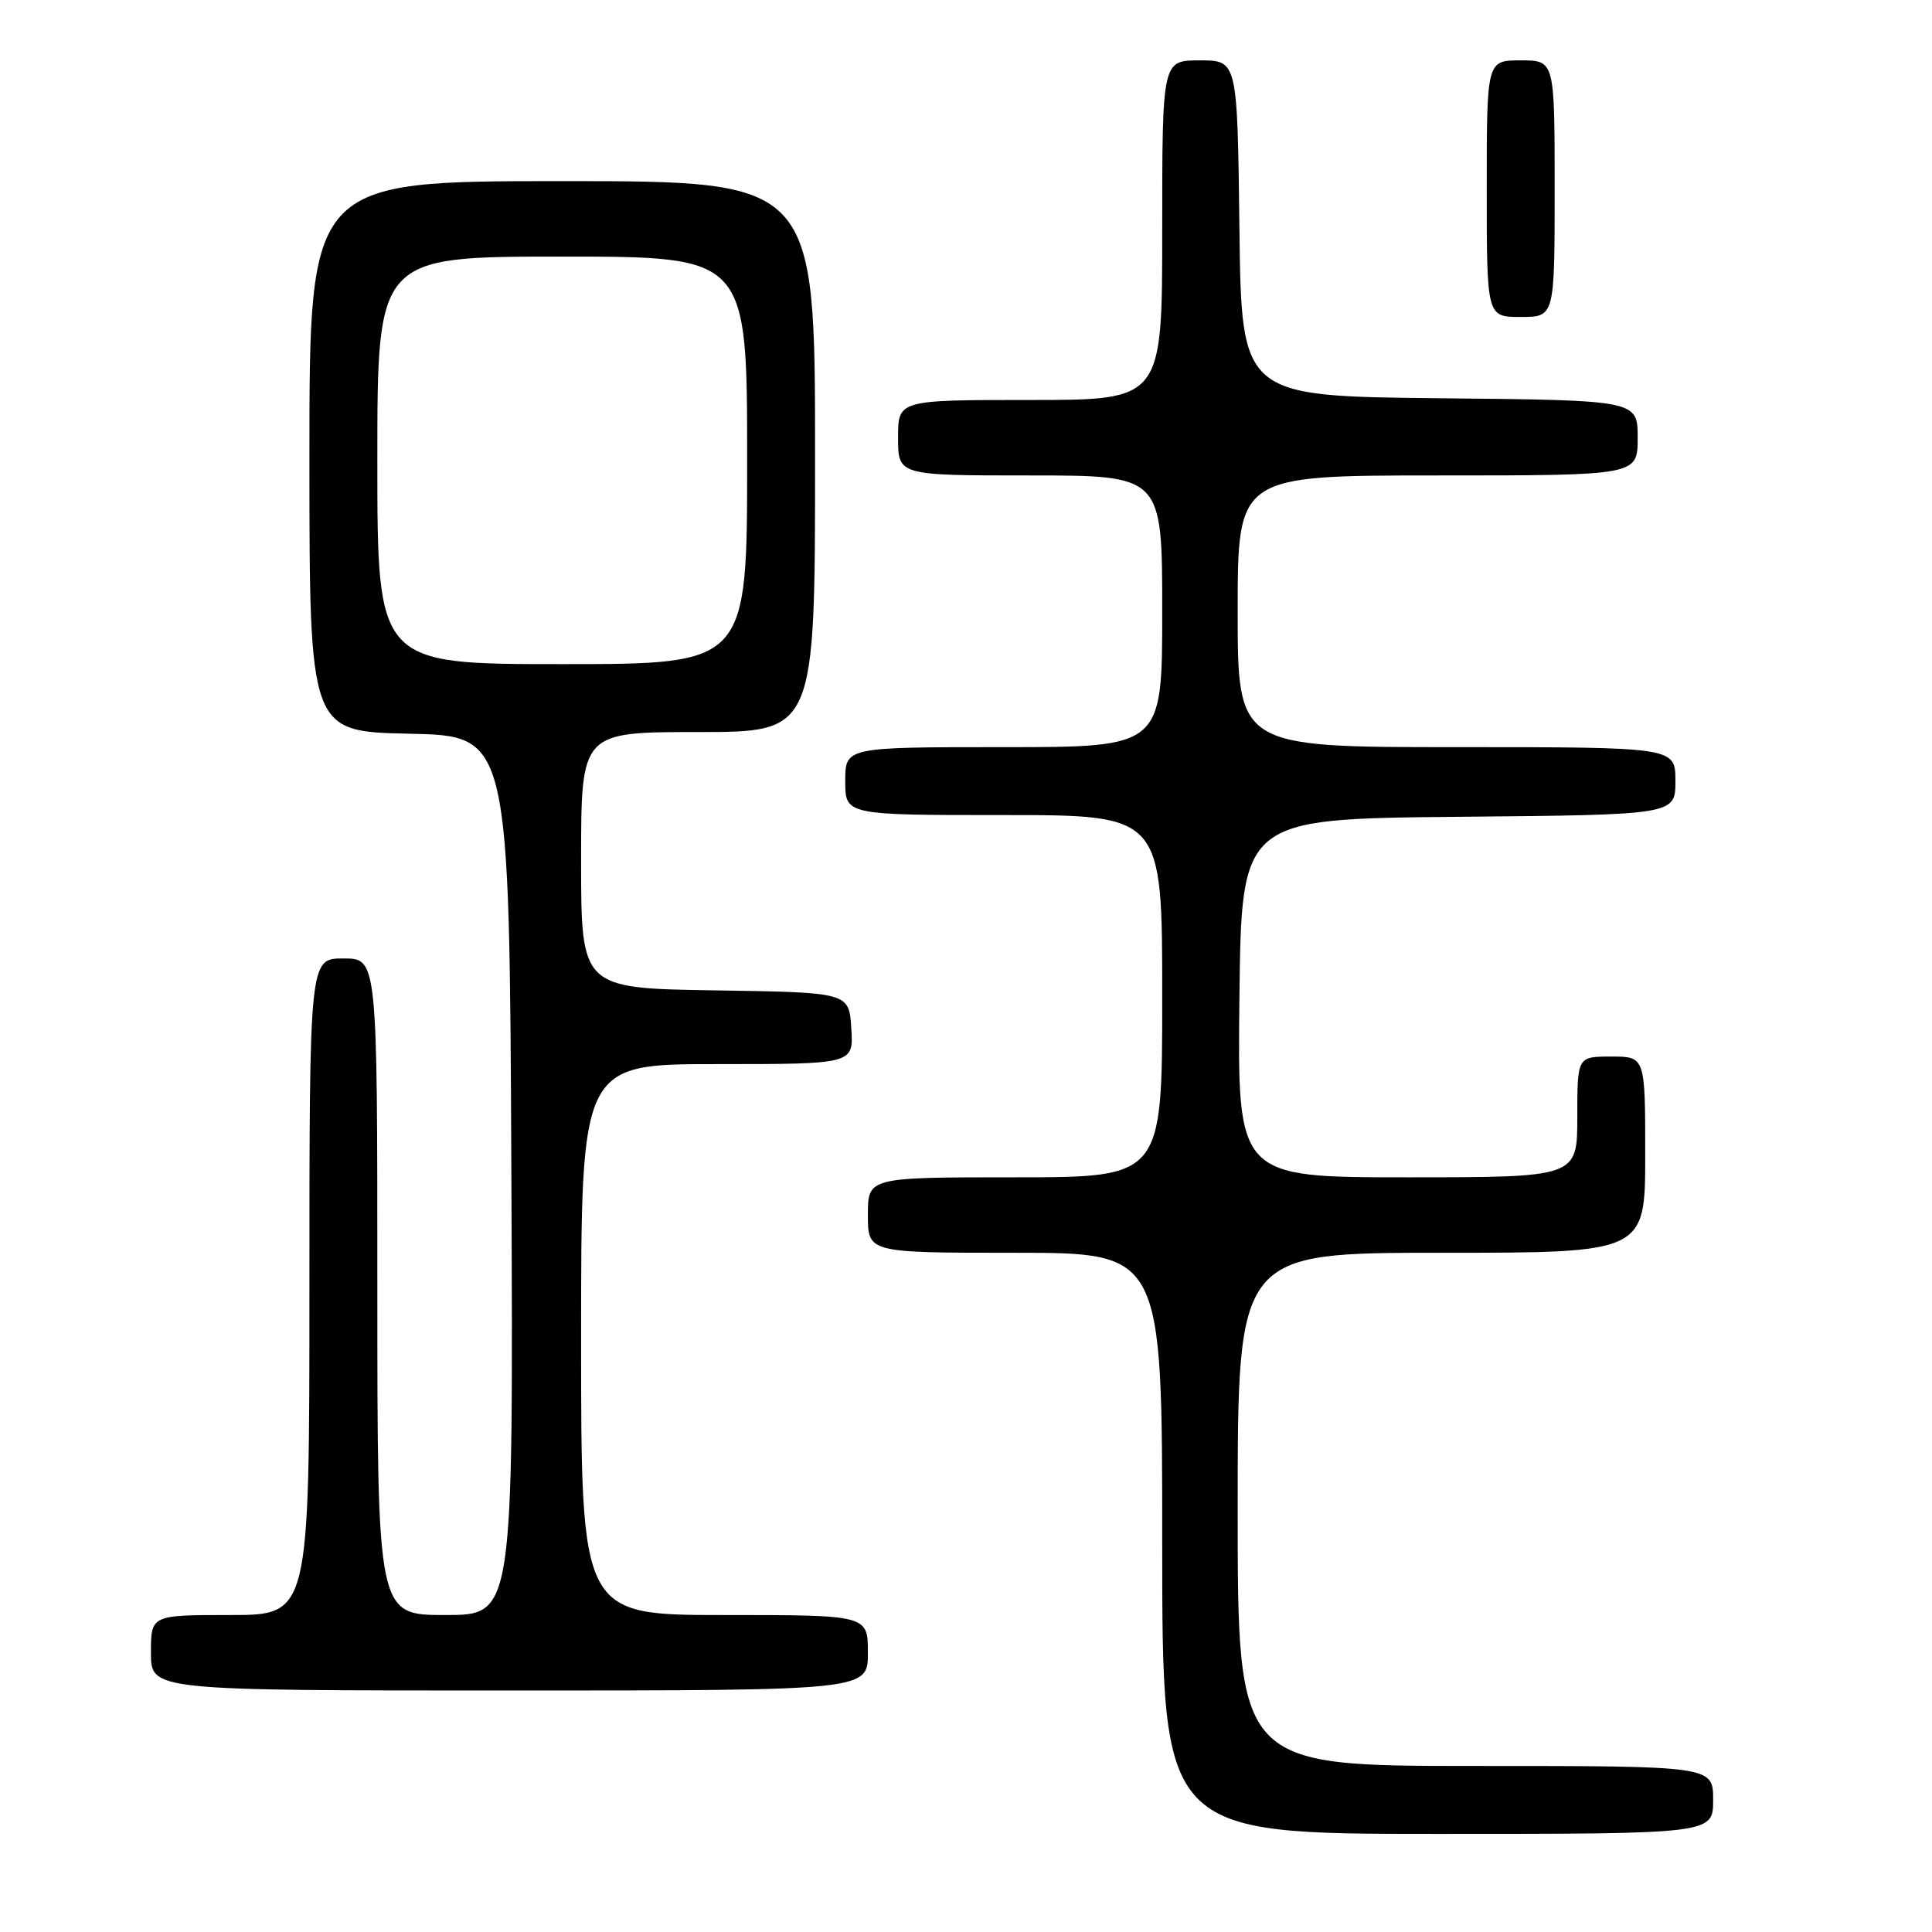 <?xml version="1.0" encoding="UTF-8" standalone="no"?>
<!DOCTYPE svg PUBLIC "-//W3C//DTD SVG 1.1//EN" "http://www.w3.org/Graphics/SVG/1.1/DTD/svg11.dtd" >
<svg xmlns="http://www.w3.org/2000/svg" xmlns:xlink="http://www.w3.org/1999/xlink" version="1.1" viewBox="0 0 256 256">
 <g >
 <path fill="currentColor"
d=" M 227.00 238.50 C 227.00 234.00 227.00 234.00 195.50 234.00 C 164.00 234.00 164.00 234.00 164.00 200.00 C 164.00 166.00 164.00 166.00 191.00 166.00 C 218.00 166.00 218.00 166.00 218.00 153.00 C 218.00 140.00 218.00 140.00 213.50 140.00 C 209.00 140.00 209.00 140.00 209.00 148.00 C 209.00 156.00 209.00 156.00 186.48 156.00 C 163.96 156.00 163.96 156.00 164.23 132.25 C 164.50 108.50 164.50 108.50 193.25 108.23 C 222.00 107.97 222.00 107.97 222.00 103.48 C 222.00 99.00 222.00 99.00 193.00 99.00 C 164.00 99.00 164.00 99.00 164.00 81.00 C 164.00 63.00 164.00 63.00 190.50 63.00 C 217.00 63.00 217.00 63.00 217.00 58.02 C 217.00 53.03 217.00 53.03 190.75 52.77 C 164.50 52.50 164.50 52.50 164.23 30.25 C 163.96 8.00 163.96 8.00 158.98 8.00 C 154.00 8.00 154.00 8.00 154.00 30.50 C 154.00 53.00 154.00 53.00 136.50 53.00 C 119.00 53.00 119.00 53.00 119.00 58.00 C 119.00 63.00 119.00 63.00 136.50 63.00 C 154.00 63.00 154.00 63.00 154.00 81.00 C 154.00 99.00 154.00 99.00 133.00 99.00 C 112.00 99.00 112.00 99.00 112.00 103.50 C 112.00 108.00 112.00 108.00 133.00 108.00 C 154.00 108.00 154.00 108.00 154.00 132.00 C 154.00 156.00 154.00 156.00 134.50 156.00 C 115.00 156.00 115.00 156.00 115.00 161.00 C 115.00 166.00 115.00 166.00 134.50 166.00 C 154.00 166.00 154.00 166.00 154.00 204.50 C 154.00 243.00 154.00 243.00 190.50 243.00 C 227.00 243.00 227.00 243.00 227.00 238.50 Z  M 115.00 219.00 C 115.00 214.00 115.00 214.00 96.00 214.00 C 77.00 214.00 77.00 214.00 77.00 177.50 C 77.00 141.00 77.00 141.00 95.05 141.00 C 113.11 141.00 113.11 141.00 112.80 136.25 C 112.50 131.50 112.50 131.50 94.75 131.23 C 77.00 130.95 77.00 130.95 77.00 113.98 C 77.00 97.00 77.00 97.00 92.50 97.00 C 108.00 97.00 108.00 97.00 108.00 60.50 C 108.00 24.00 108.00 24.00 74.50 24.00 C 41.00 24.00 41.00 24.00 41.00 60.47 C 41.00 96.94 41.00 96.94 54.25 97.22 C 67.50 97.50 67.50 97.50 67.76 155.75 C 68.02 214.00 68.02 214.00 59.01 214.00 C 50.00 214.00 50.00 214.00 50.00 170.50 C 50.00 127.00 50.00 127.00 45.50 127.00 C 41.00 127.00 41.00 127.00 41.00 170.50 C 41.00 214.00 41.00 214.00 30.50 214.00 C 20.00 214.00 20.00 214.00 20.00 219.00 C 20.00 224.00 20.00 224.00 67.50 224.00 C 115.00 224.00 115.00 224.00 115.00 219.00 Z  M 206.00 25.00 C 206.00 8.00 206.00 8.00 201.50 8.00 C 197.00 8.00 197.00 8.00 197.00 25.00 C 197.00 42.00 197.00 42.00 201.50 42.00 C 206.00 42.00 206.00 42.00 206.00 25.00 Z  M 50.00 61.00 C 50.00 34.00 50.00 34.00 74.50 34.00 C 99.00 34.00 99.00 34.00 99.00 61.00 C 99.00 88.00 99.00 88.00 74.50 88.00 C 50.00 88.00 50.00 88.00 50.00 61.00 Z "/>
</g>
</svg>